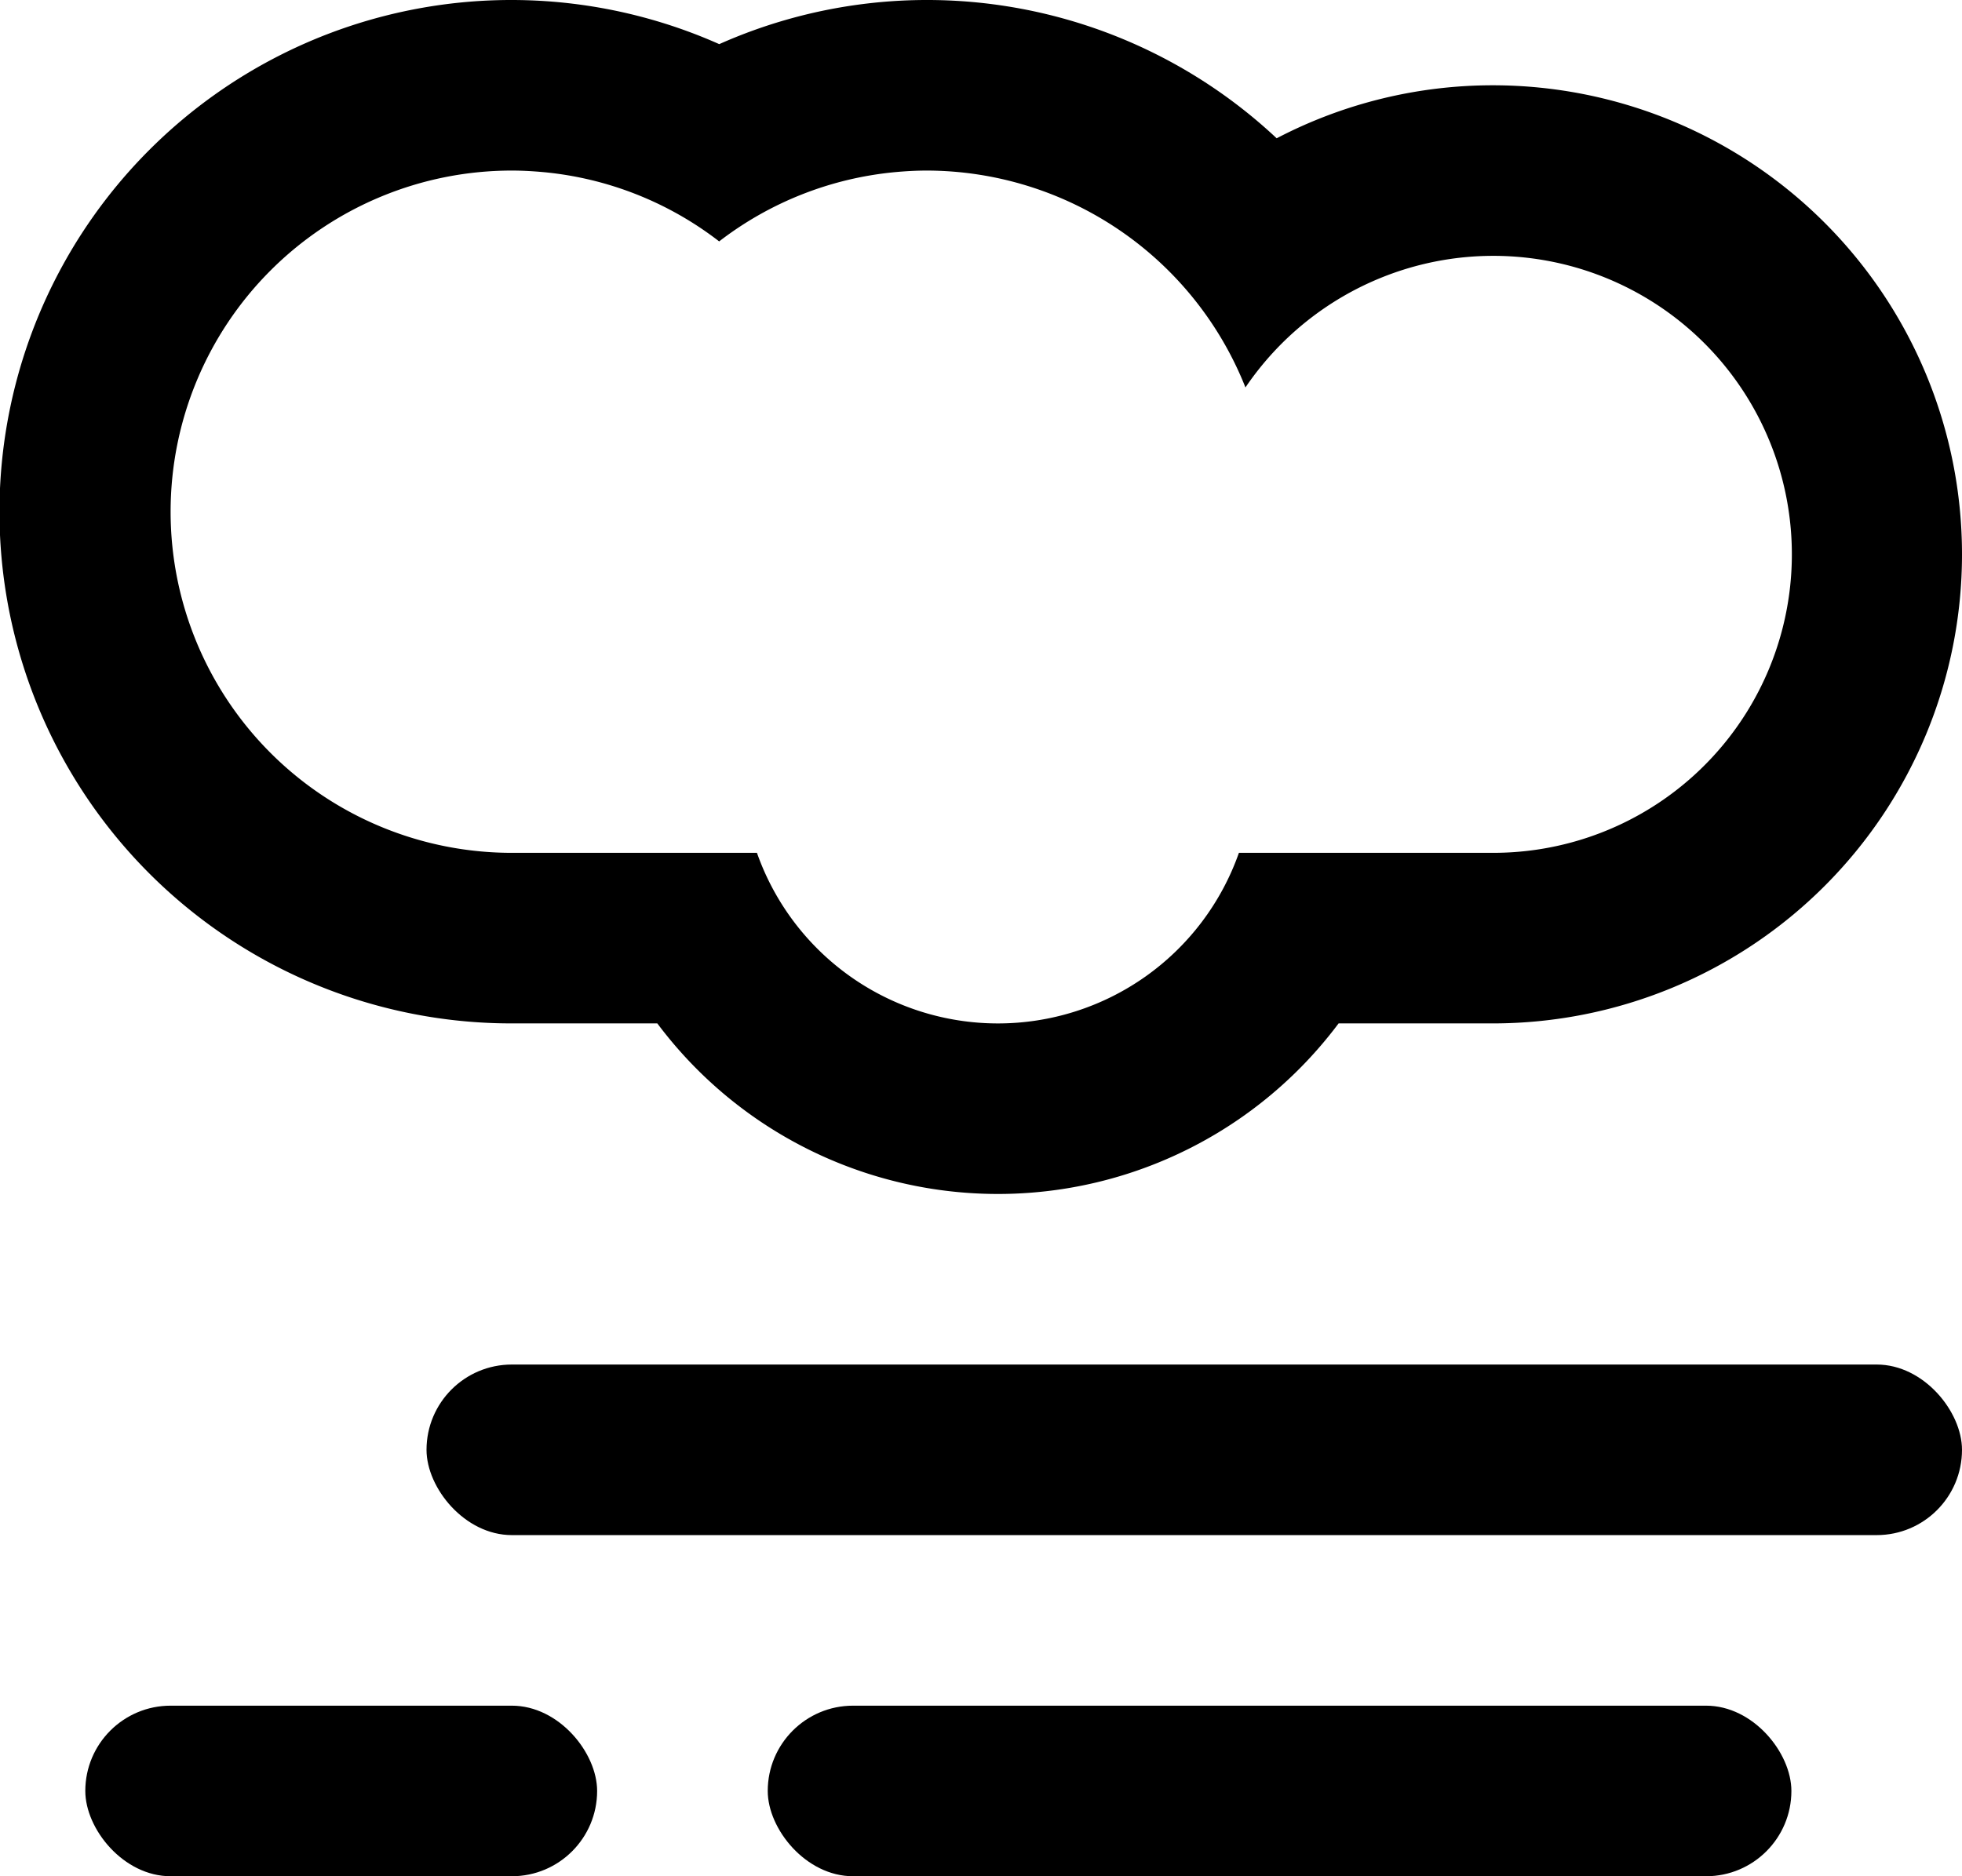 <svg id="icons" xmlns="http://www.w3.org/2000/svg" viewBox="0 0 46 44"><rect x="2" y="40" width="12" height="4" rx="2"/><rect x="18" y="40" width="24" height="4" rx="2"/><rect x="10" y="32" width="36" height="4" rx="2"/><path d="M35,2a10.943,10.943,0,0,0-5.068,1.243A11.982,11.982,0,0,0,16.863,1.035,12,12,0,1,0,12,24h3.411a9.973,9.973,0,0,0,15.973,0H35A11,11,0,0,0,35,2Zm0,18H29.047a5.99,5.99,0,0,1-11.3,0H12A8,8,0,0,1,12,4c.255,0,.507.015.756.038a7.944,7.944,0,0,1,4.105,1.623,7.979,7.979,0,0,1,4.1-1.622c.254-.024.51-.039.771-.039A8.053,8.053,0,0,1,29.2,9.086,7.035,7.035,0,0,1,32.413,6.5,7,7,0,1,1,35,20Z"/></svg>